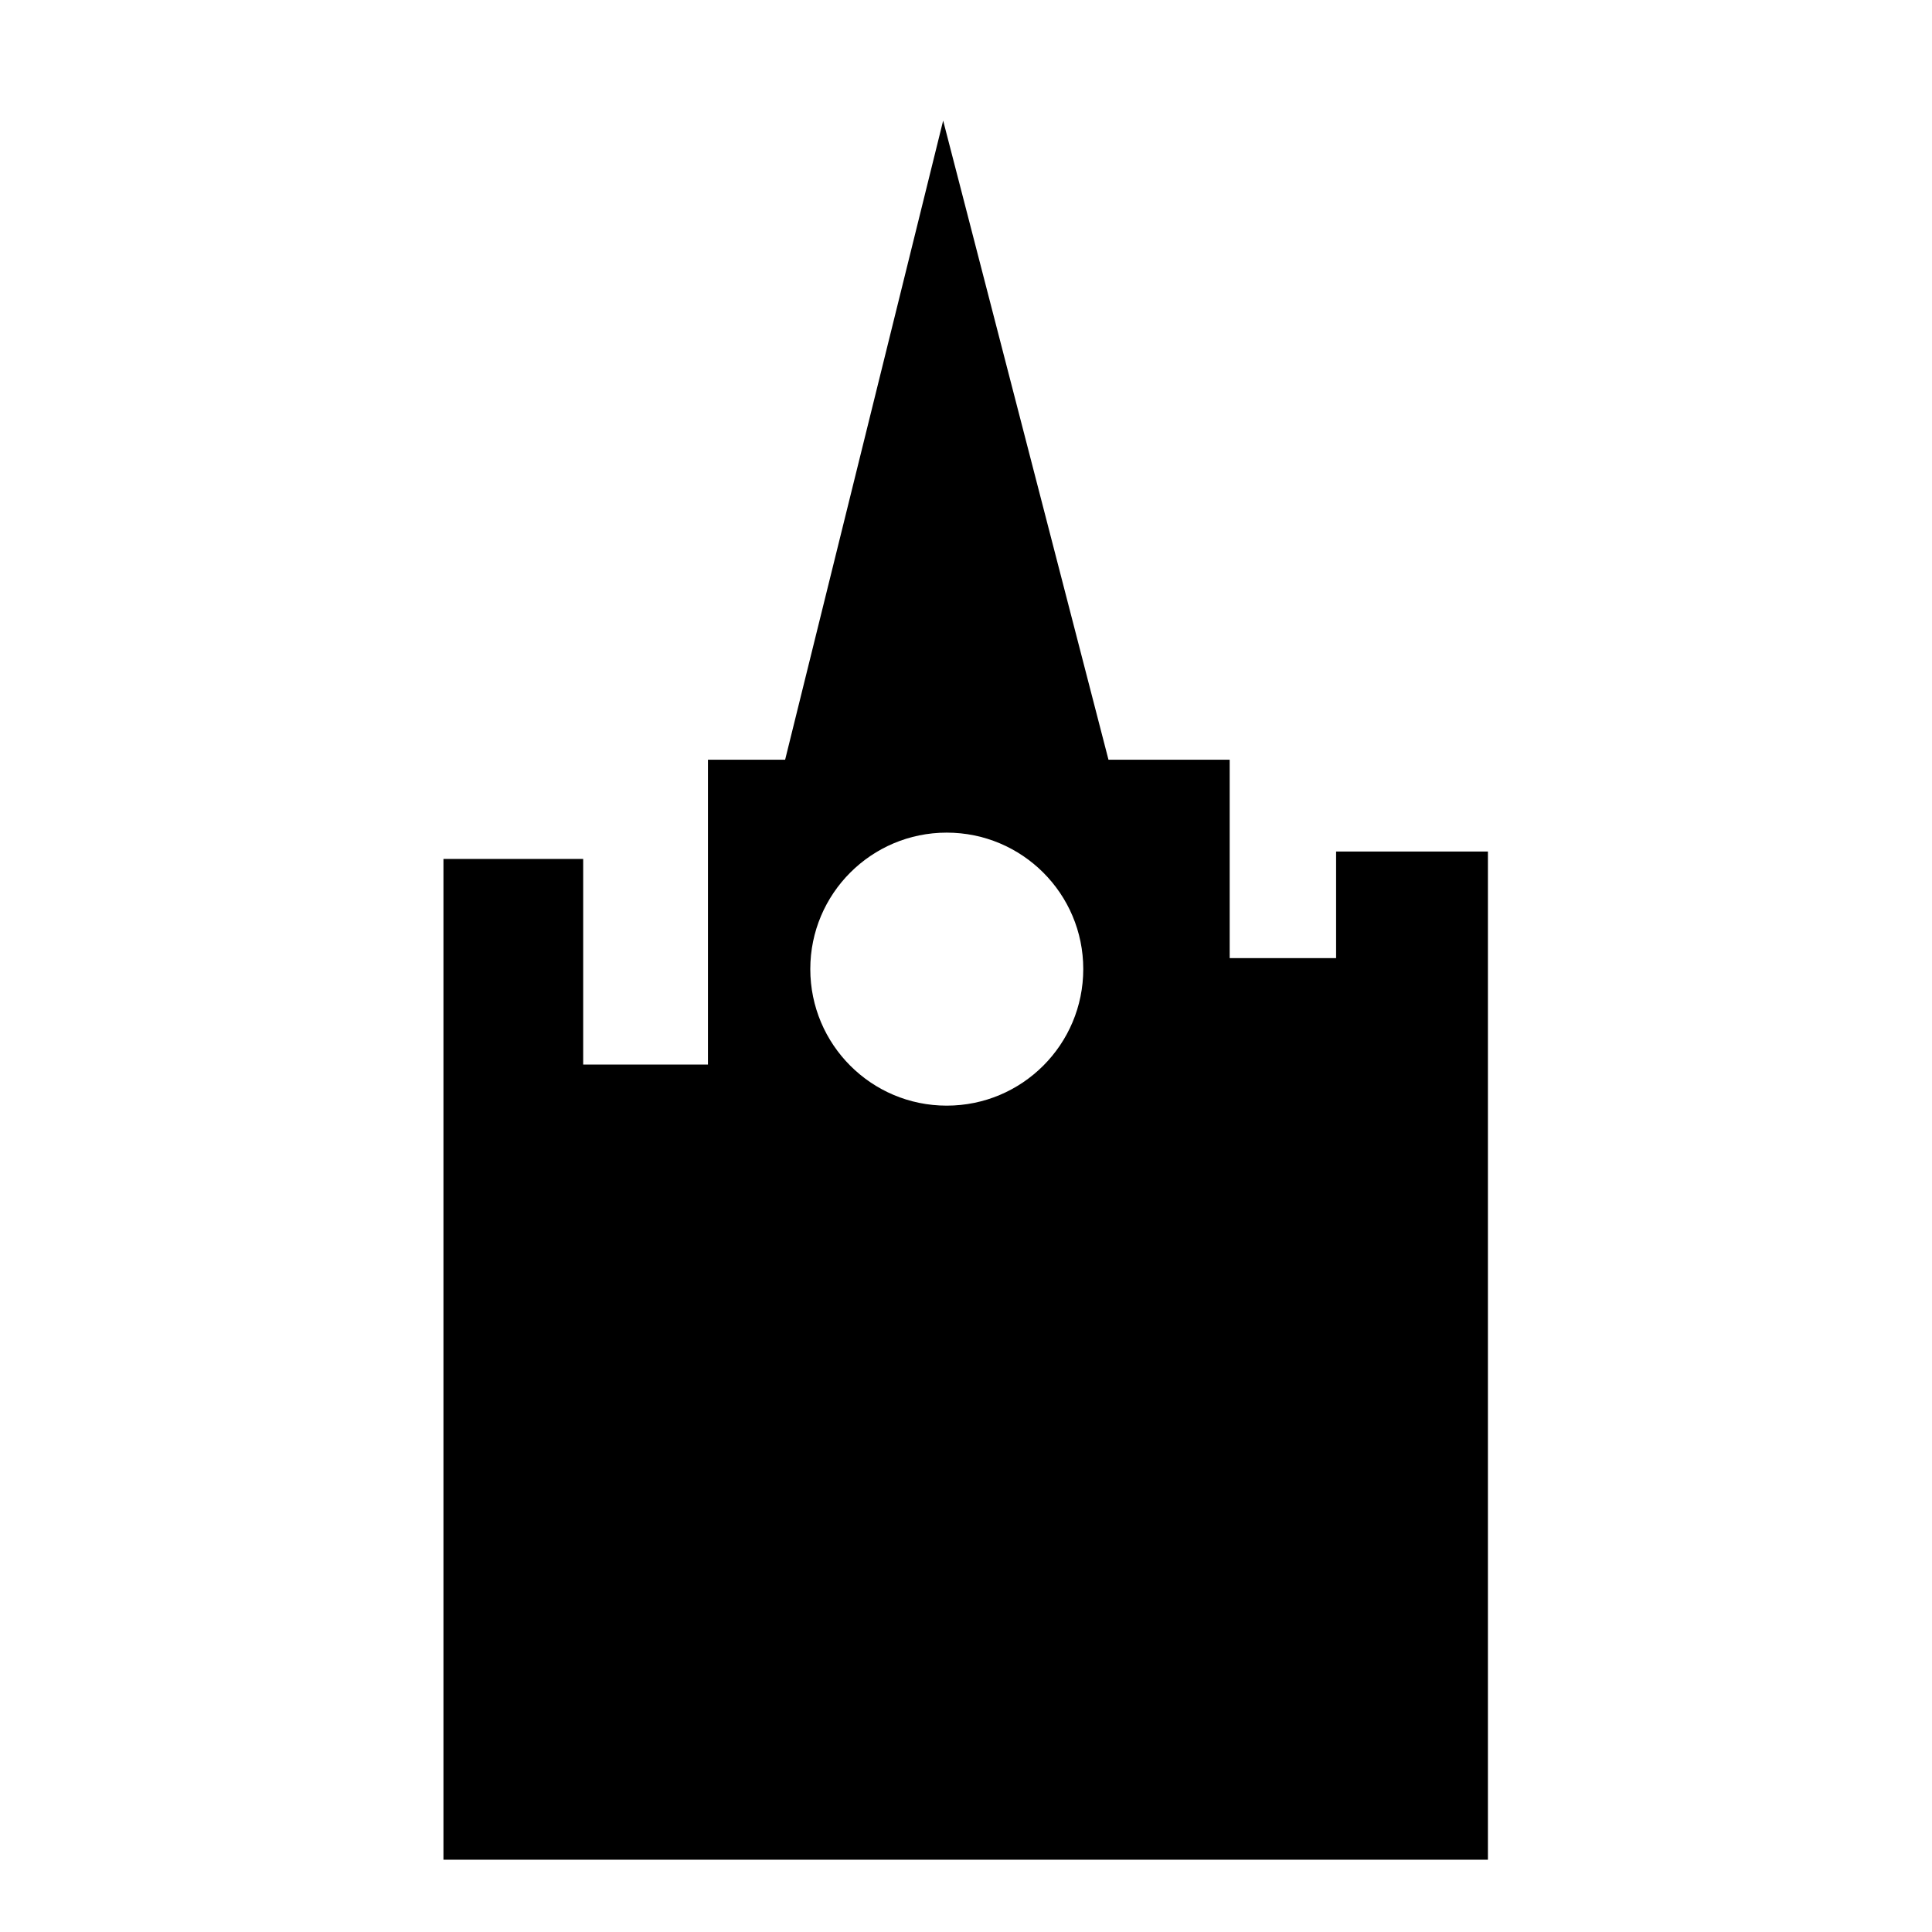<?xml version="1.0"?>
<svg xmlns="http://www.w3.org/2000/svg" viewBox="0 0 555 1024" width="150" height="150"><path d="M267.274 441.308c-39.931 0-72.303 32.398-72.303 72.303 0 40.032 32.372 72.404 72.303 72.404 40.006 0 72.378-32.372 72.378-72.404 0-39.905-32.372-72.303-72.378-72.303zm-1.882-377.389l87.622 338.737h64.242v105.178h56.405v-56.506h80.466v534.351H.539V455.245H74.6V564.24h66.125V402.656h40.912l83.755-338.737z"/></svg>
